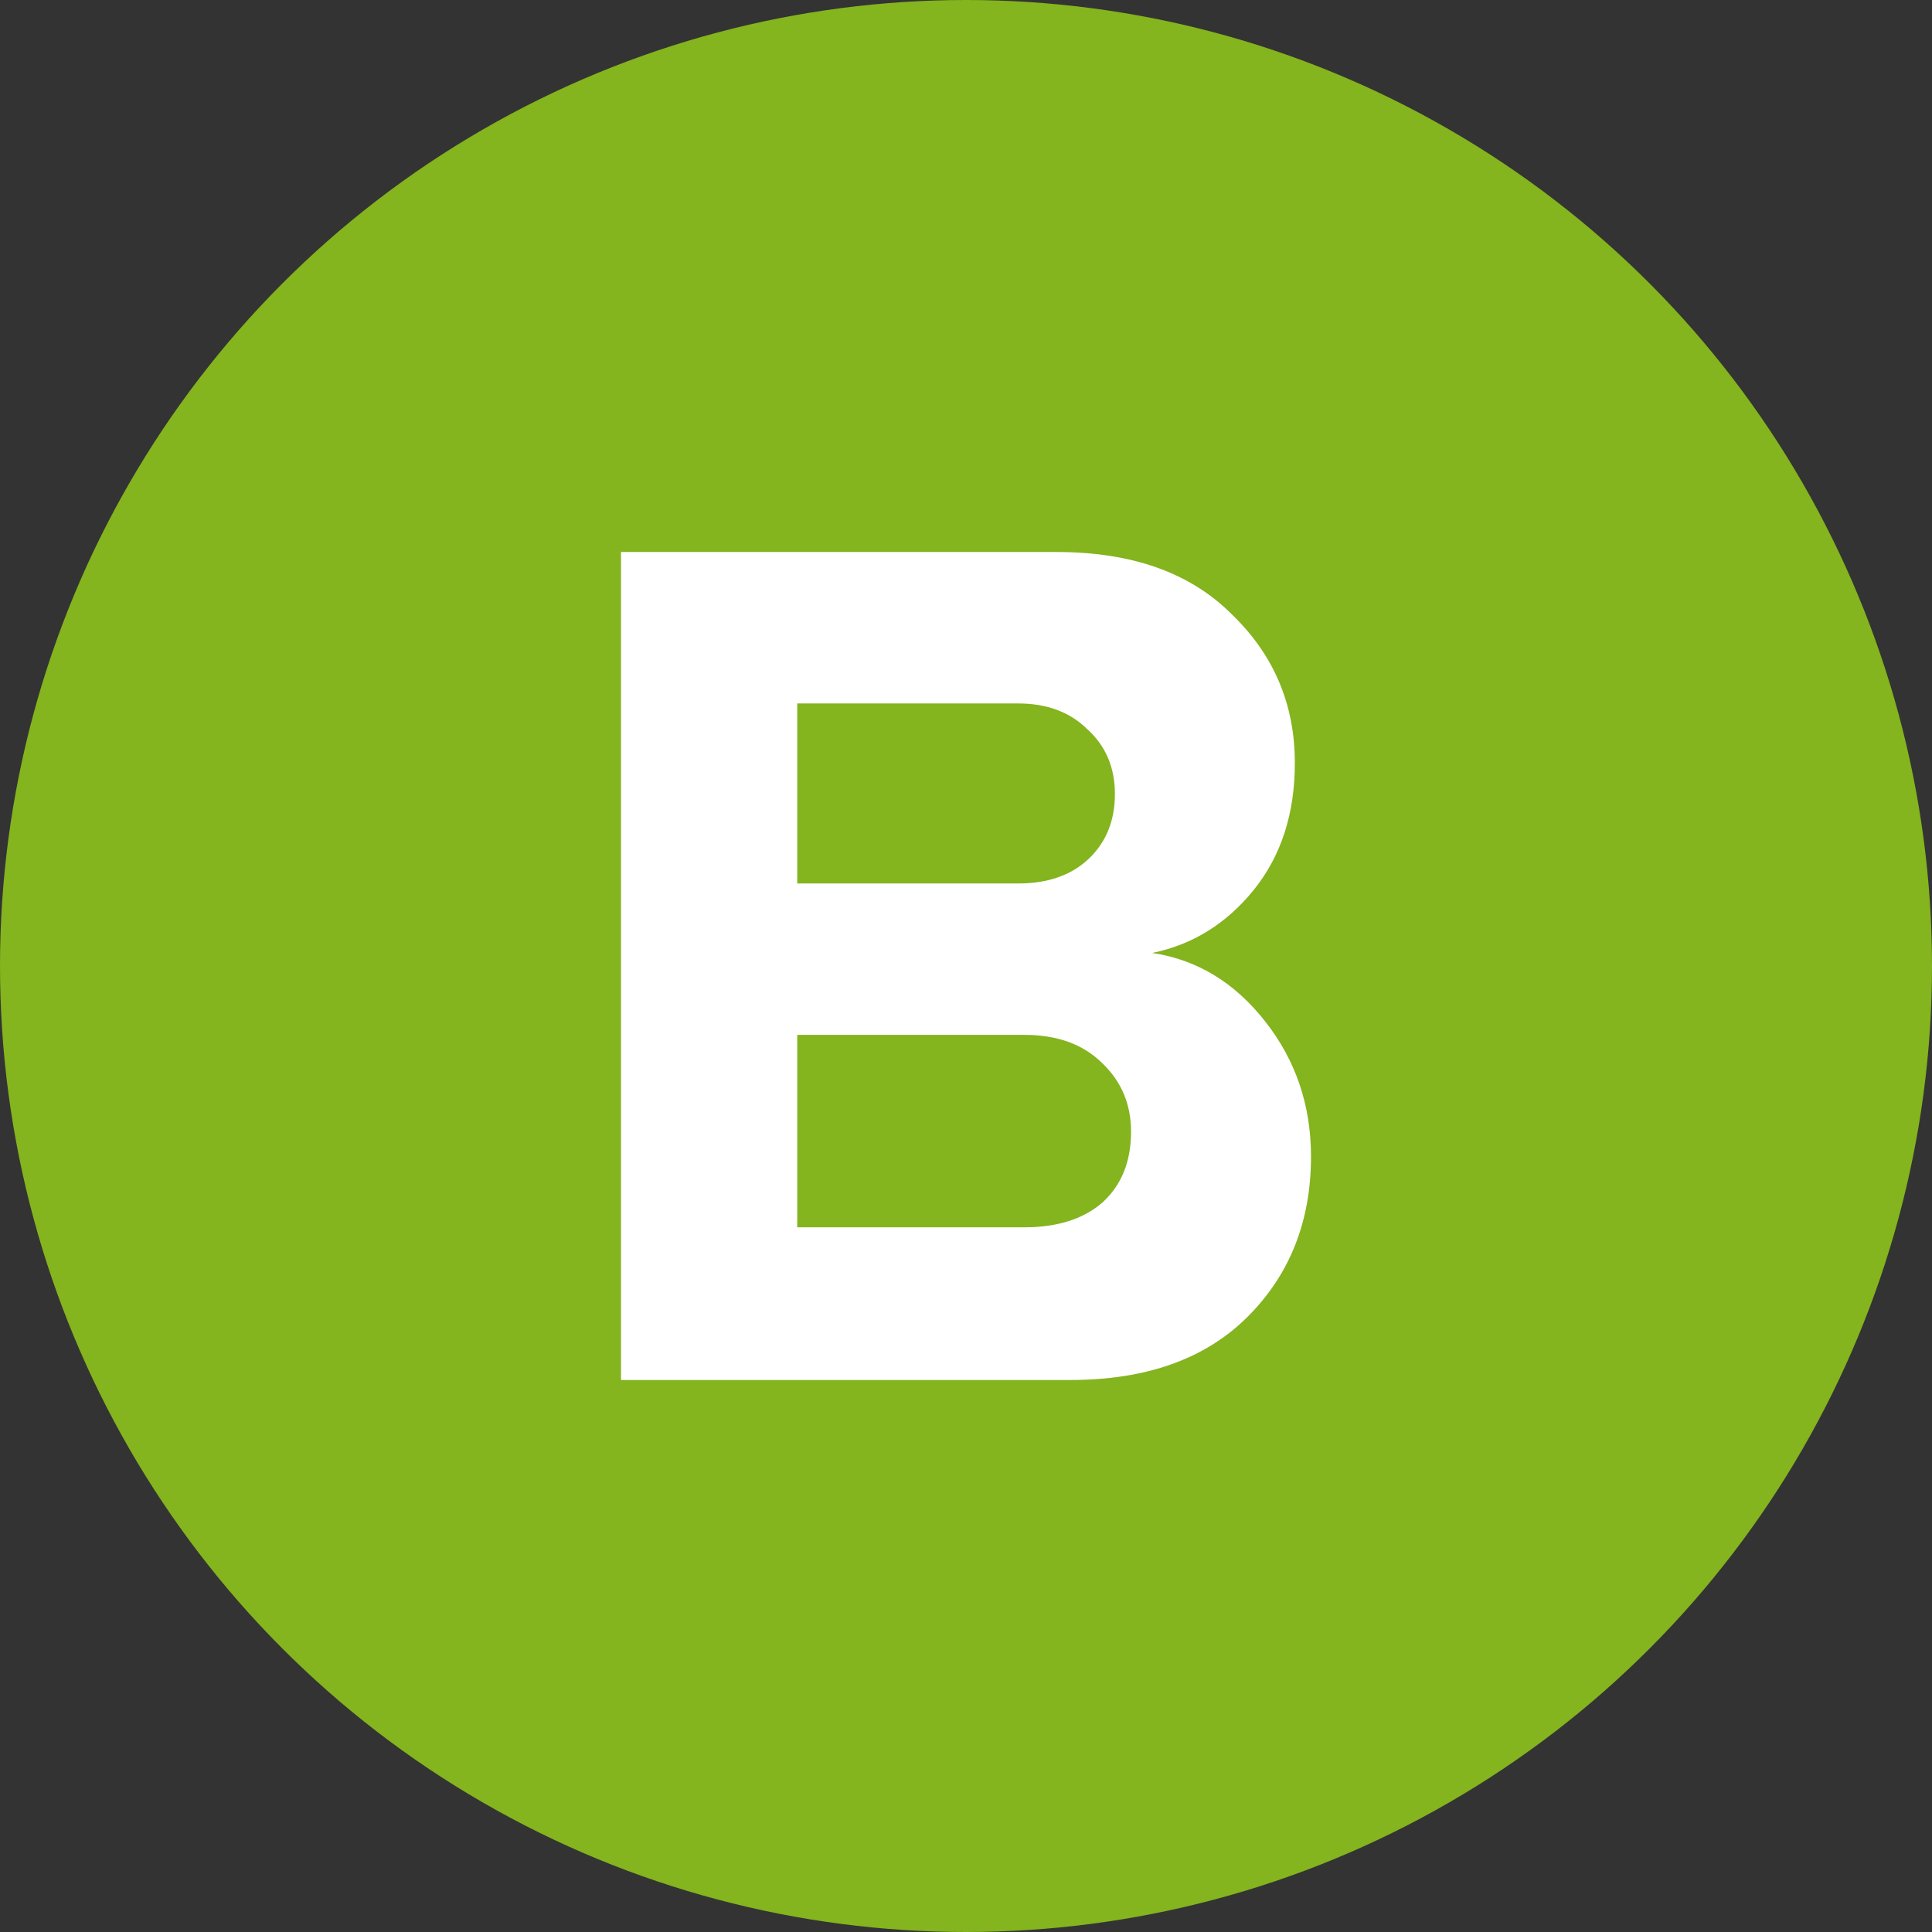 <svg width="28" height="28" viewBox="0 0 28 28" fill="none" xmlns="http://www.w3.org/2000/svg">
<rect x="0" y="0" width="28" height="28" fill="#333333" stroke="none"/>
<circle cx="14" cy="14" r="14" fill="#84B41E"/>
<path d="M15.511 20H9V8H15.313C16.404 8 17.249 8.3 17.849 8.9C18.46 9.487 18.766 10.207 18.766 11.059C18.766 11.79 18.568 12.402 18.173 12.894C17.777 13.385 17.285 13.691 16.698 13.811C17.345 13.907 17.891 14.237 18.334 14.801C18.778 15.364 19 16.018 19 16.762C19 17.697 18.694 18.471 18.083 19.082C17.471 19.694 16.614 20 15.511 20ZM14.755 12.804C15.187 12.804 15.529 12.684 15.781 12.444C16.032 12.204 16.158 11.892 16.158 11.508C16.158 11.124 16.026 10.813 15.763 10.573C15.511 10.321 15.175 10.195 14.755 10.195H11.554V12.804H14.755ZM14.845 17.787C15.325 17.787 15.703 17.667 15.978 17.427C16.254 17.175 16.392 16.834 16.392 16.402C16.392 16.006 16.254 15.676 15.978 15.412C15.703 15.136 15.325 14.998 14.845 14.998H11.554V17.787H14.845Z" fill="white"/>
</svg>
